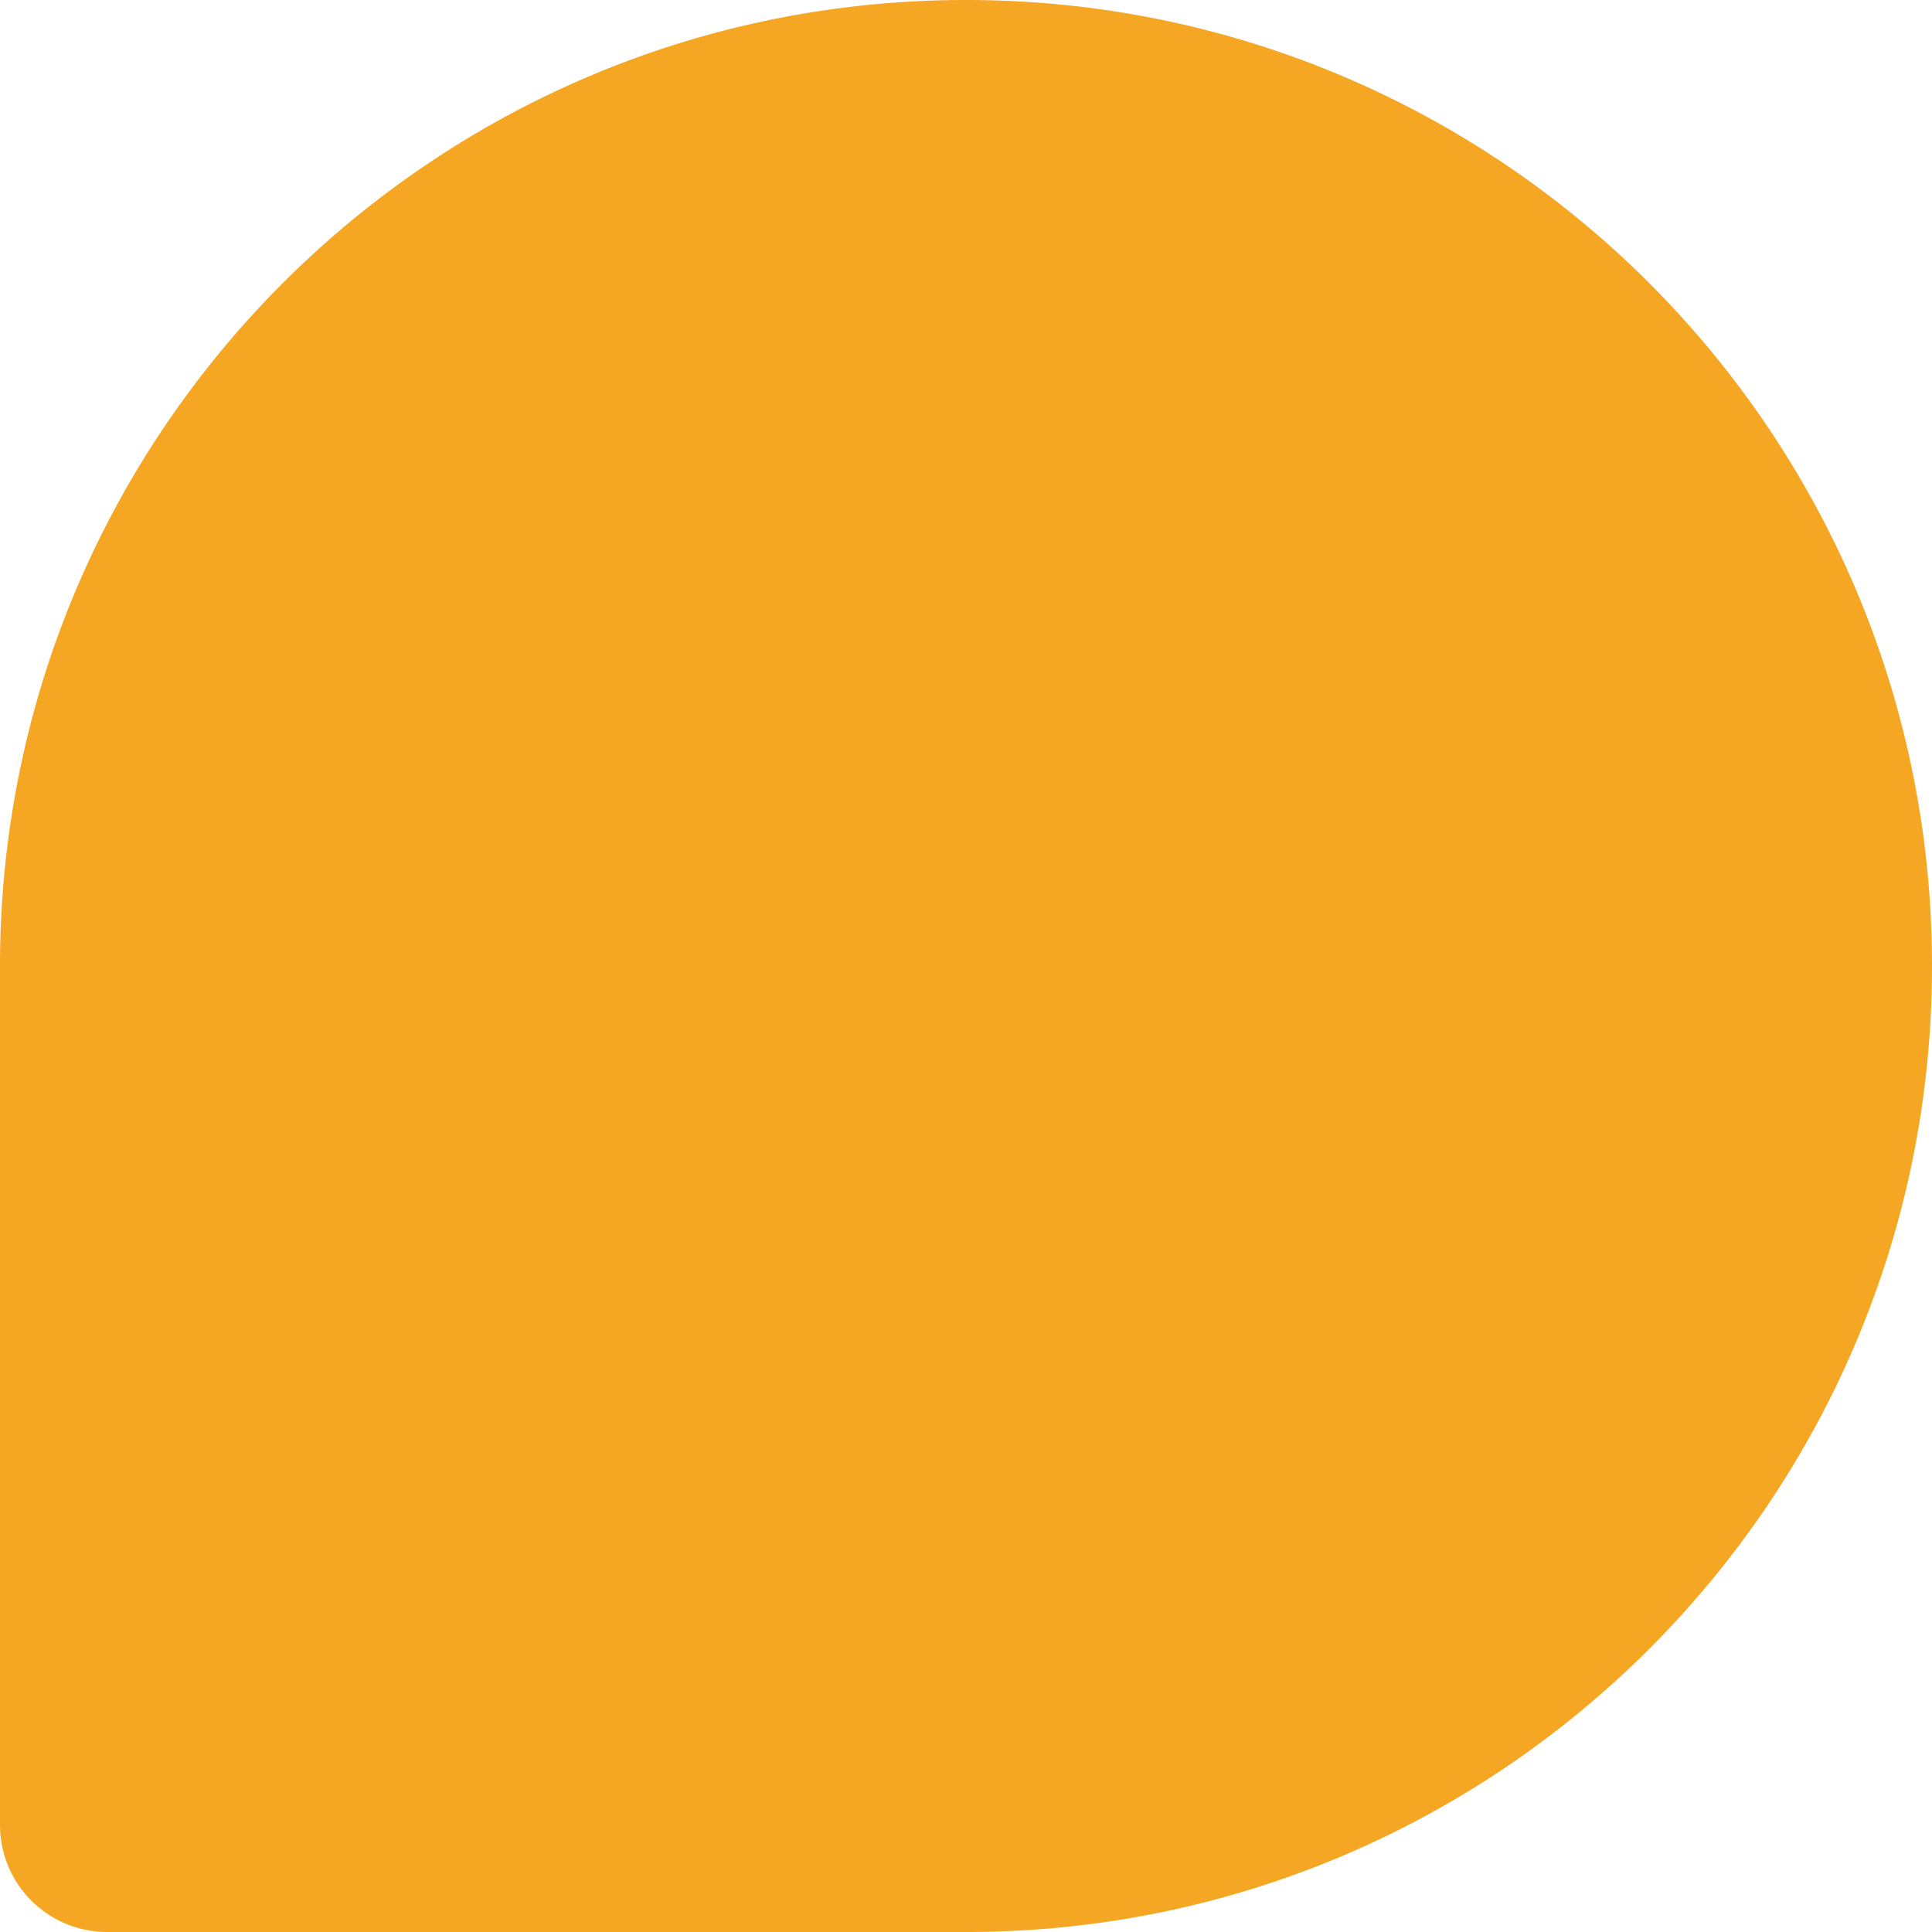 <svg width="36" height="36" xmlns="http://www.w3.org/2000/svg"><path d="M18 0c9.941 0 18 8.059 18 18s-8.059 18-18 18H1.995A1.995 1.995 0 0 1 0 34.005V18C0 8.059 8.059 0 18 0z" fill="#F5A623" fill-rule="nonzero"/></svg>
